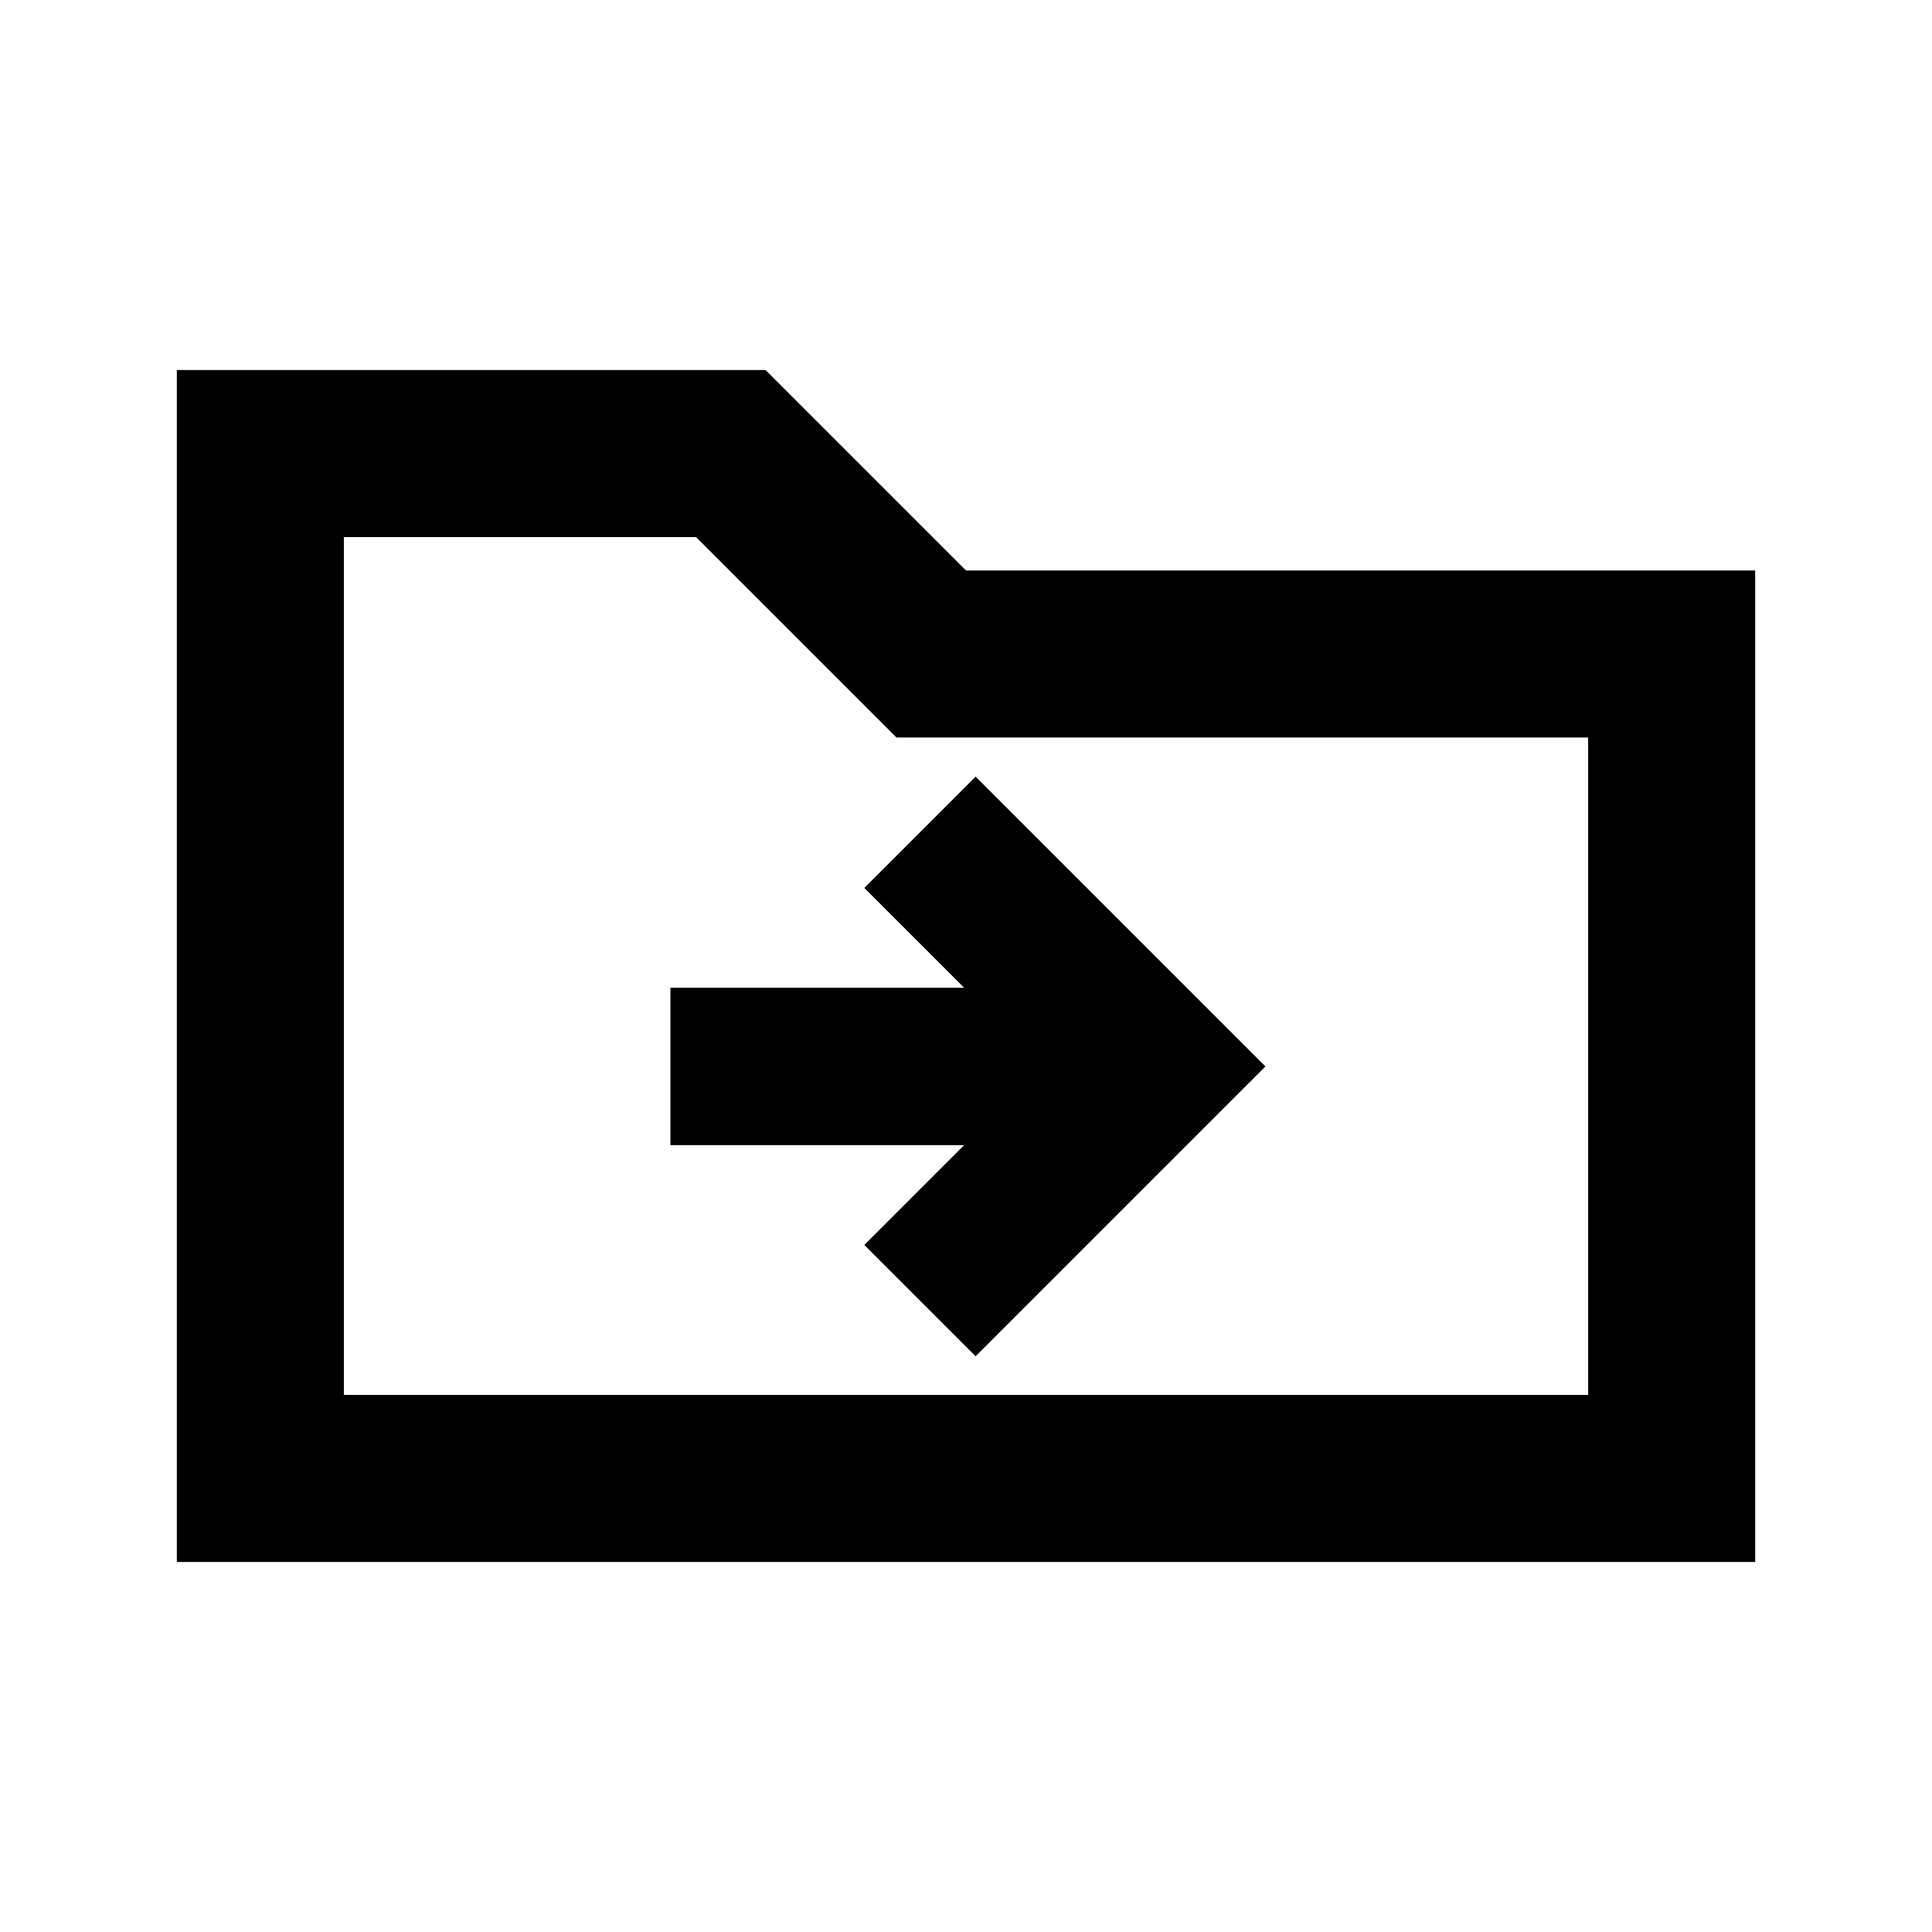 <svg xmlns="http://www.w3.org/2000/svg" height="20" viewBox="0 -960 960 960" width="20"><path d="M87.87-183.869v-592.262h292.543L480-676.544h392.131v492.675H87.869Zm83-83.001h618.26v-326.673H445.456l-99.587-99.587H170.87v426.26Zm0 0v-426.26 426.26Zm308.195-124.108-49.587 49.587 55.305 55.304 144-144-144-144-55.305 55.305 49.587 49.586H333.13v78.218h145.935Z"/></svg>